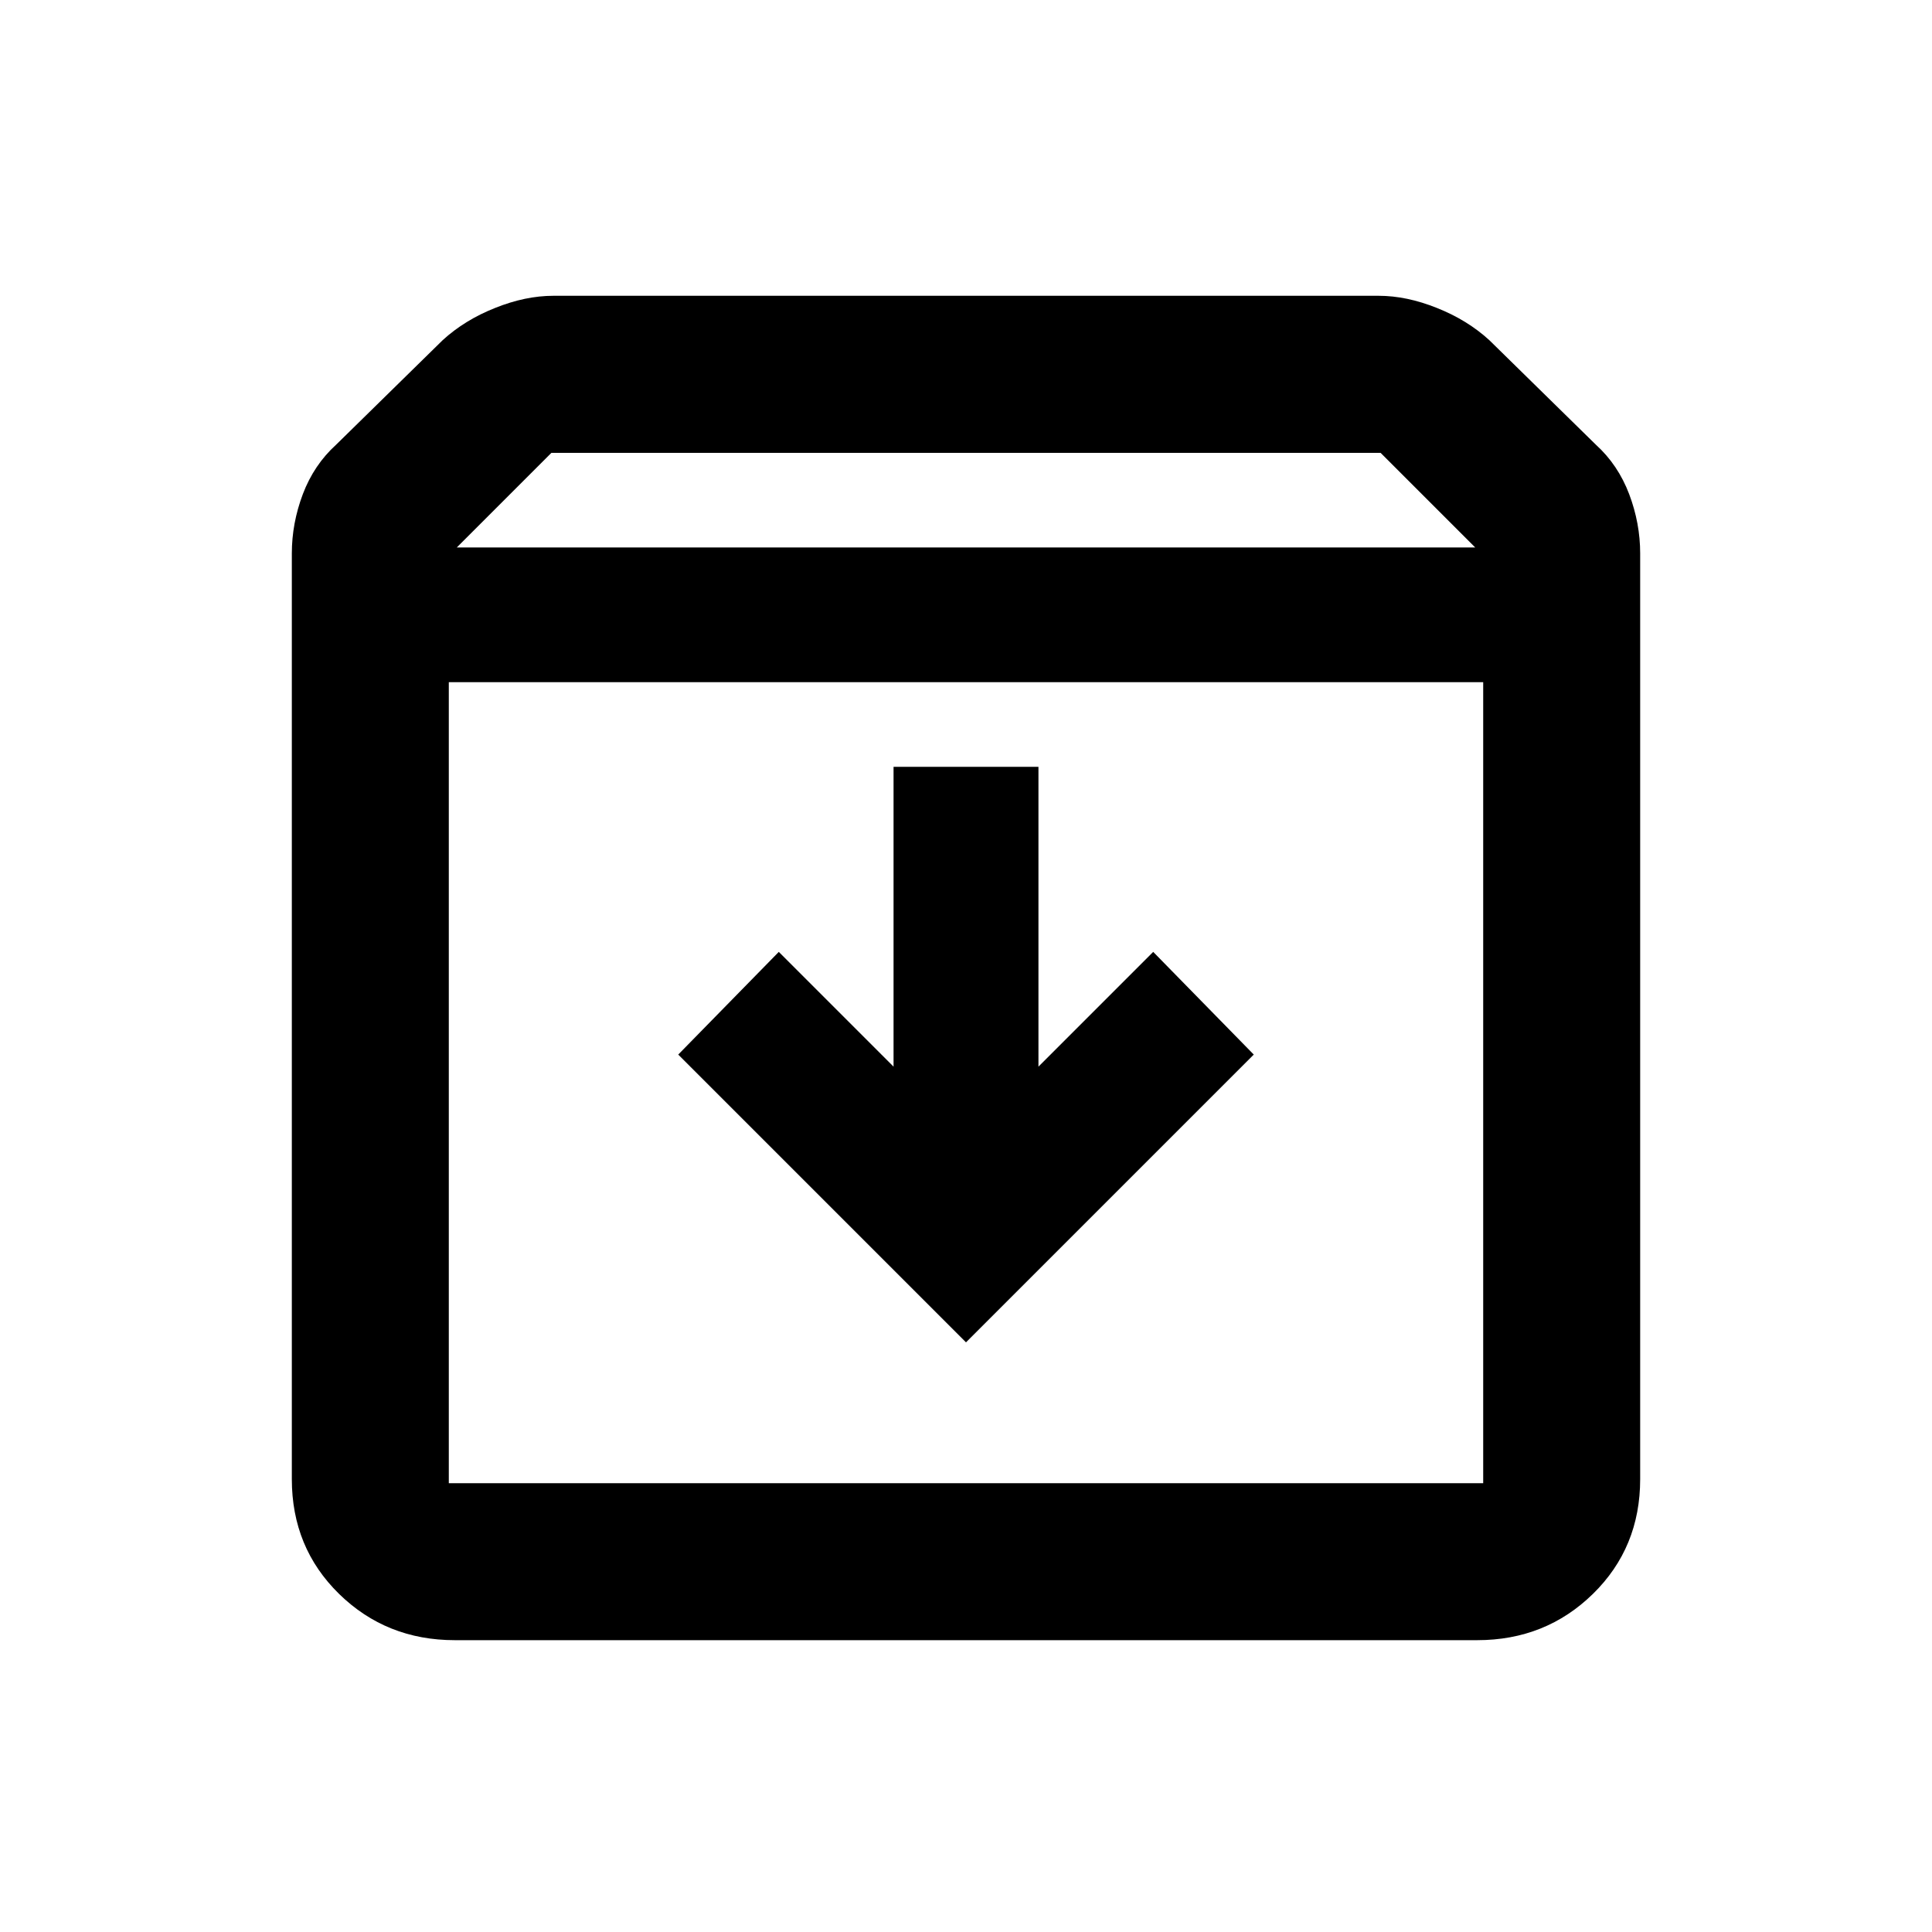 <svg xmlns="http://www.w3.org/2000/svg" height="20" width="20"><path d="M4.708 16.979q-.708 0-1.198-.479-.489-.479-.489-1.188V5.729q0-.312.114-.614.115-.303.344-.511l1.104-1.083q.229-.209.542-.333.313-.126.604-.126h8.542q.291 0 .604.126.313.124.542.333l1.104 1.083q.229.208.344.511.114.302.114.614v9.583q0 .709-.489 1.188-.49.479-1.198.479Zm.021-11.312h10.542l-.979-.979H5.708Zm-.083 1.395v8.292h10.708V7.062ZM10 13.896l2.979-2.979-1.041-1.063-1.188 1.188V7.938h-1.5v3.104L8.062 9.854l-1.041 1.063Zm-5.354 1.458h10.708H4.646Z"/></svg>
